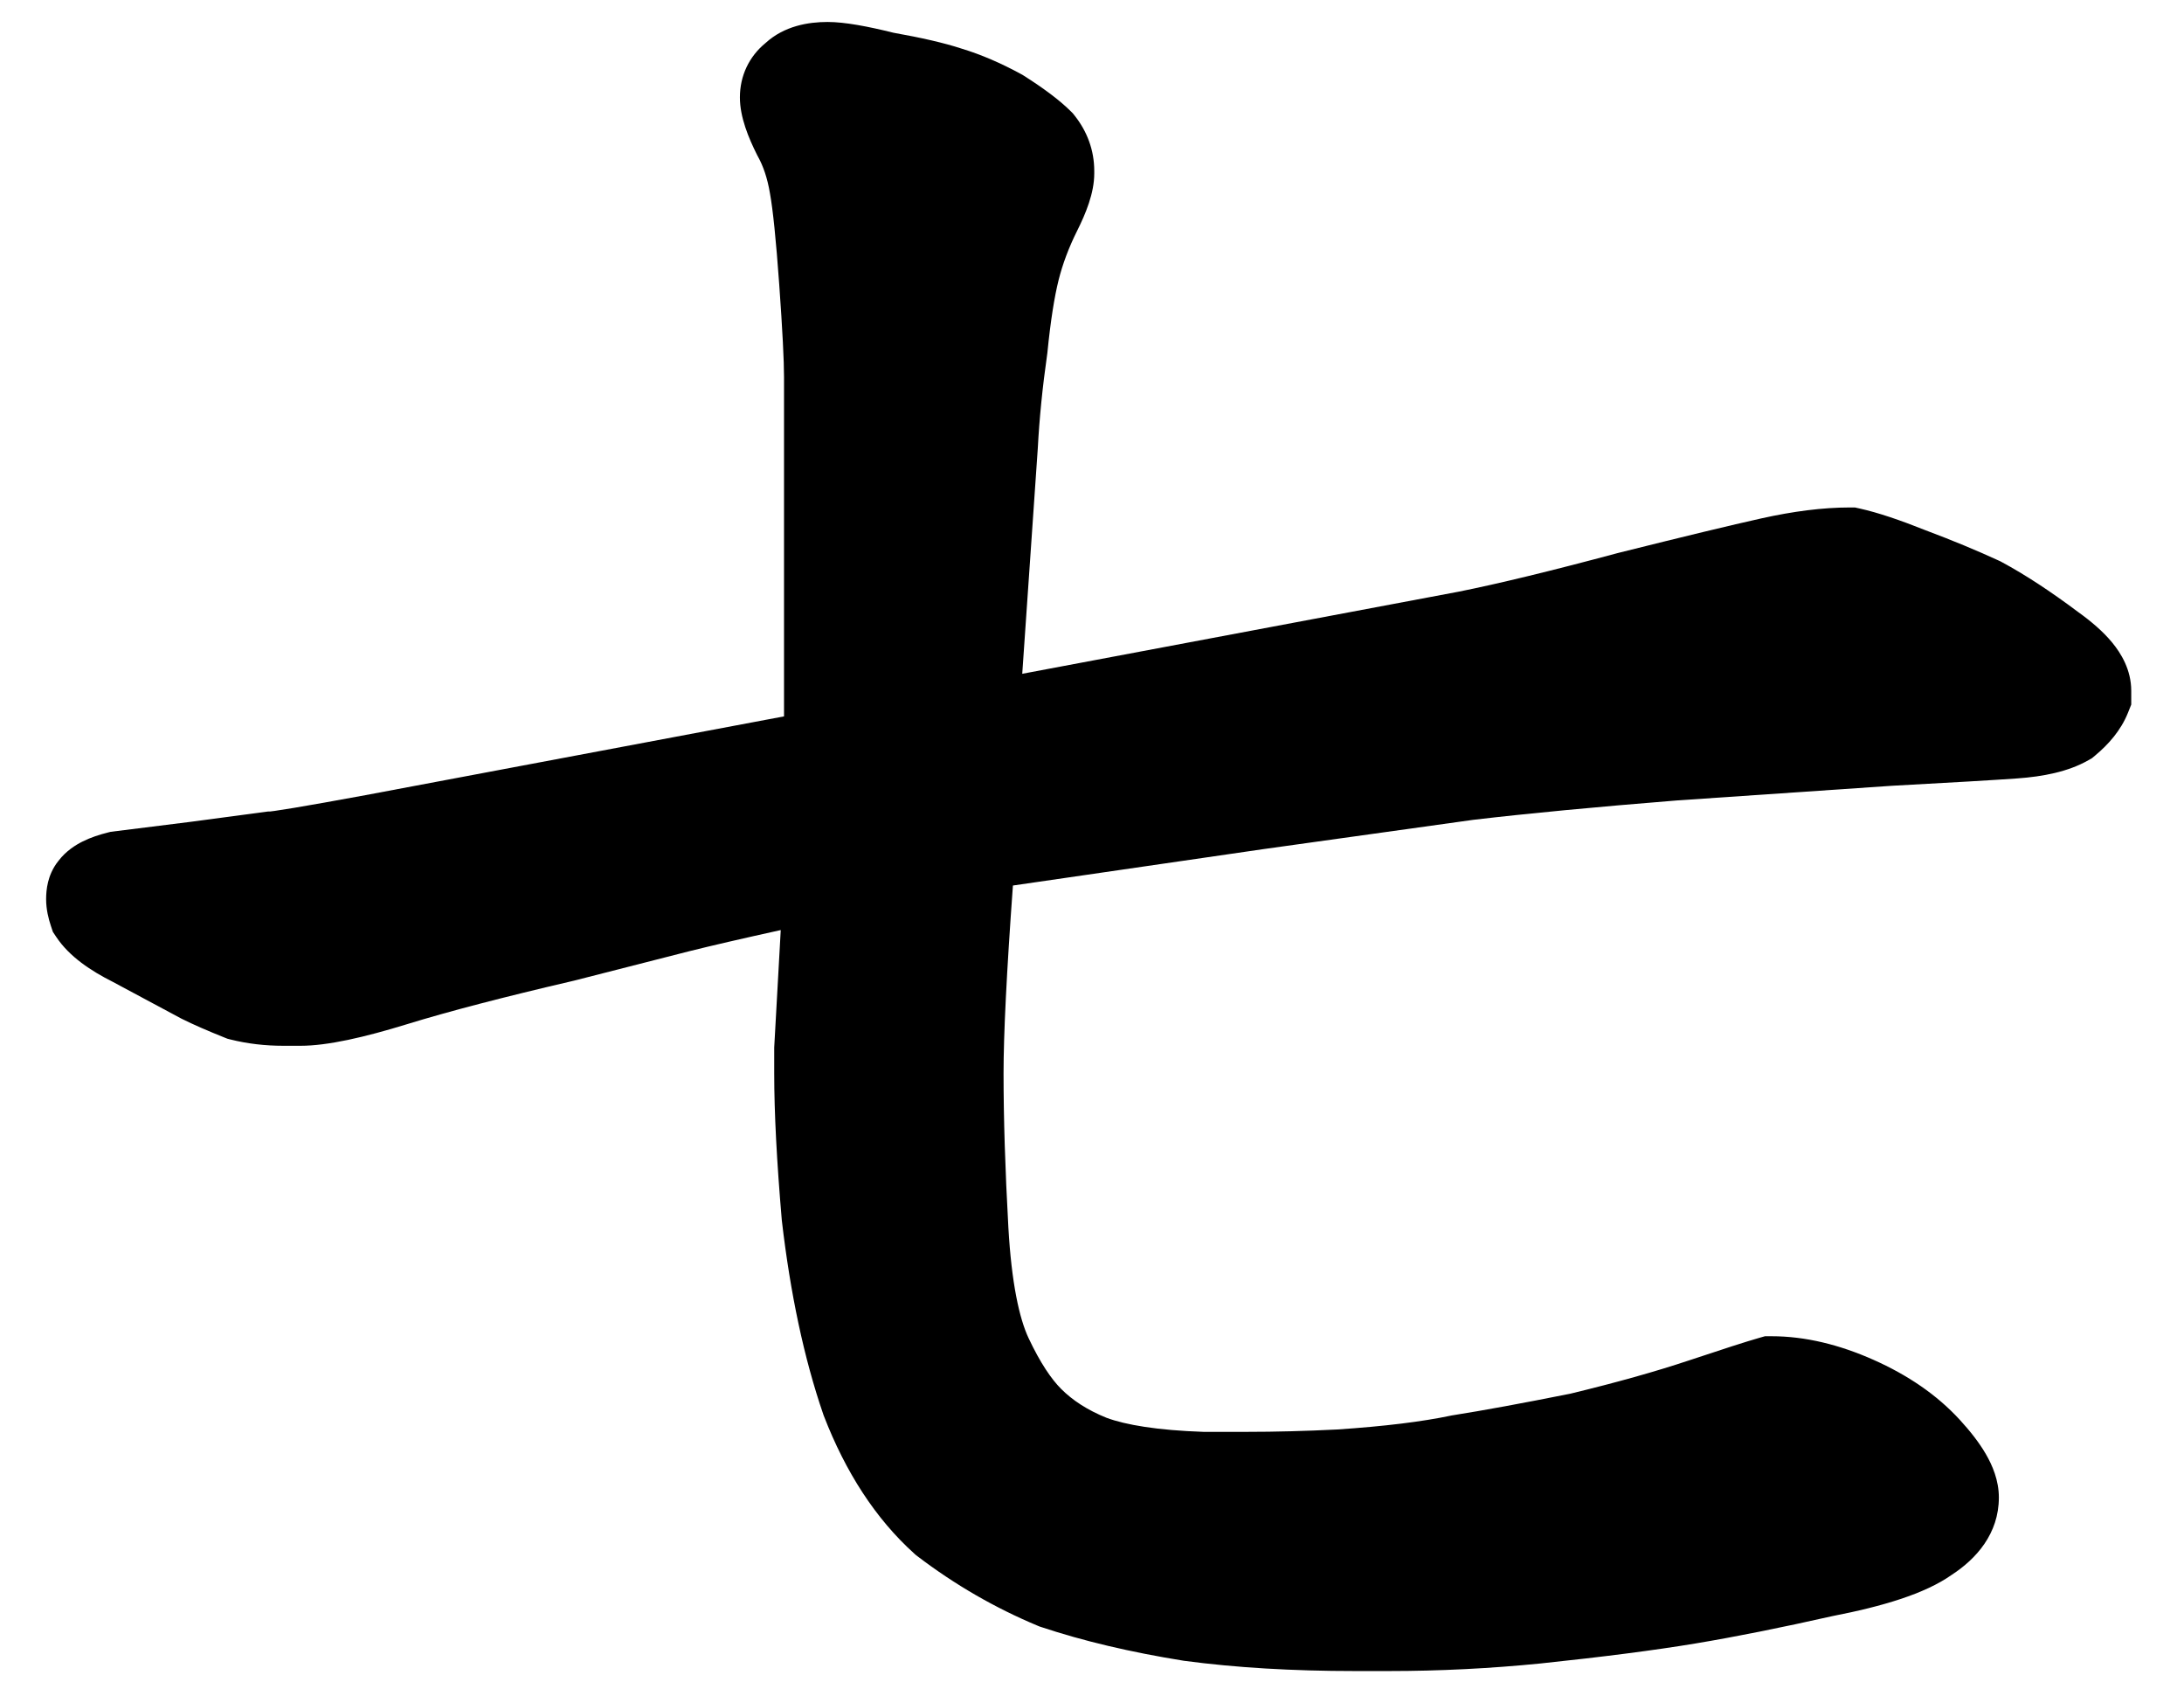 <svg width="261" height="201" viewBox="0 0 261 201" fill="none" xmlns="http://www.w3.org/2000/svg">
<path d="M98.902 2.625C96.616 2.625 93.735 3.087 91.492 5.134C89.516 6.751 88.422 9.061 88.422 11.641C88.422 14.019 89.469 16.499 90.467 18.495L90.521 18.602L90.579 18.706C91.2 19.825 91.707 21.258 92.012 23.092L92.019 23.132L92.026 23.171C92.357 24.991 92.732 28.527 93.123 34.005C93.515 39.483 93.695 43.111 93.695 45.039V85.595L43.707 95.001L43.696 95.003C40.001 95.684 37.159 96.189 35.156 96.523C34.151 96.691 33.386 96.81 32.844 96.886C32.542 96.928 32.369 96.948 32.293 96.957C32.276 96.959 32.263 96.96 32.256 96.961H32.033L22.905 98.178L13.223 99.388L12.9 99.469C11.895 99.72 10.843 100.058 9.87 100.545C9.037 100.961 7.895 101.667 6.987 102.857C6.241 103.779 5.908 104.739 5.749 105.375C5.554 106.155 5.512 106.883 5.512 107.441C5.512 108.664 5.8 109.785 6.087 110.646L6.32 111.344L6.728 111.957C8.311 114.33 10.905 116.02 13.46 117.305L21.666 121.701L21.736 121.736C23.1 122.418 24.819 123.165 26.84 123.974L27.187 124.112L27.549 124.203C29.585 124.712 31.696 124.953 33.863 124.953H35.914C39.154 124.953 43.555 123.938 48.664 122.366C53.568 120.857 60.168 119.132 68.507 117.193L68.565 117.18L82.365 113.656L82.379 113.653C84.996 112.999 88.632 112.157 93.303 111.127L92.523 125.16V128.242C92.523 132.95 92.829 138.784 93.422 145.704L93.43 145.787L93.439 145.87C94.449 154.558 96.082 162.285 98.389 168.995L98.423 169.094L98.461 169.193C101.044 175.866 104.604 181.438 109.286 185.651L109.453 185.801L109.632 185.937C114.102 189.343 118.905 192.12 124.033 194.257L124.219 194.334L124.409 194.397C129.436 196.073 135.105 197.405 141.386 198.418L141.46 198.43L141.535 198.44C147.681 199.26 154.472 199.66 161.891 199.66H165.992C172.035 199.66 178.077 199.358 184.118 198.754L184.132 198.753L184.146 198.751C191.624 197.964 197.799 197.169 202.639 196.363C207.433 195.564 212.882 194.473 218.977 193.098C224.918 191.944 230.02 190.444 233.243 188.165C236.156 186.273 238.875 183.257 238.875 178.926C238.875 176.874 238.101 175.085 237.329 173.753C236.522 172.358 235.434 170.982 234.207 169.643C231.452 166.638 227.954 164.28 223.89 162.474C219.83 160.669 215.746 159.656 211.695 159.656H210.925L210.184 159.868C208.683 160.297 205.834 161.215 201.753 162.575C197.864 163.871 193.174 165.189 187.658 166.523C181.884 167.677 177.216 168.532 173.63 169.099L173.492 169.12L173.355 169.149C170.004 169.855 165.515 170.417 159.812 170.798C156.004 170.988 152.401 171.082 149 171.082H143.82C138.272 170.892 134.523 170.248 132.235 169.402C129.927 168.471 128.16 167.3 126.815 165.955C125.666 164.806 124.33 162.878 122.922 159.885C121.817 157.537 120.886 153.315 120.507 146.682C120.121 139.727 119.93 133.584 119.93 128.242C119.93 123.63 120.296 116.181 121.05 105.805L150.932 101.463L150.963 101.458L176.068 97.955C182.601 97.188 190.701 96.416 200.383 95.641L226.093 93.888C233.296 93.499 238.308 93.204 241.091 93.006C244.125 92.789 247.15 92.219 249.58 90.83L250.001 90.59L250.373 90.28C251.951 88.964 253.454 87.288 254.302 85.168L254.695 84.184V82.539C254.695 80.028 253.472 78.055 252.416 76.772C251.318 75.44 249.889 74.229 248.344 73.121C245.09 70.683 242.039 68.675 239.205 67.15L239.056 67.069L238.902 66.998C236.236 65.767 233.295 64.551 230.088 63.348C227.078 62.145 224.435 61.246 222.263 60.764L221.674 60.633H221.07C217.831 60.633 214.294 61.093 210.502 61.936C206.91 62.734 201.186 64.116 193.369 66.07L193.323 66.082L193.278 66.094C185.337 68.225 179.031 69.751 174.319 70.695L122.164 80.506L124.021 53.576L124.024 53.531C124.209 50.001 124.582 46.259 125.148 42.301L125.164 42.186L125.176 42.071C125.554 38.288 126.01 35.459 126.504 33.482C126.985 31.559 127.717 29.592 128.724 27.577C129.722 25.581 130.77 23.101 130.77 20.723V20.43C130.77 17.922 129.898 15.653 128.392 13.771L128.202 13.533L127.987 13.318C126.582 11.913 124.617 10.486 122.363 9.051L122.207 8.952L122.044 8.863C119.651 7.558 117.274 6.524 114.917 5.81C112.825 5.121 110.069 4.498 106.786 3.914C103.728 3.156 100.97 2.625 98.902 2.625Z" fill="black"/>
</svg>
